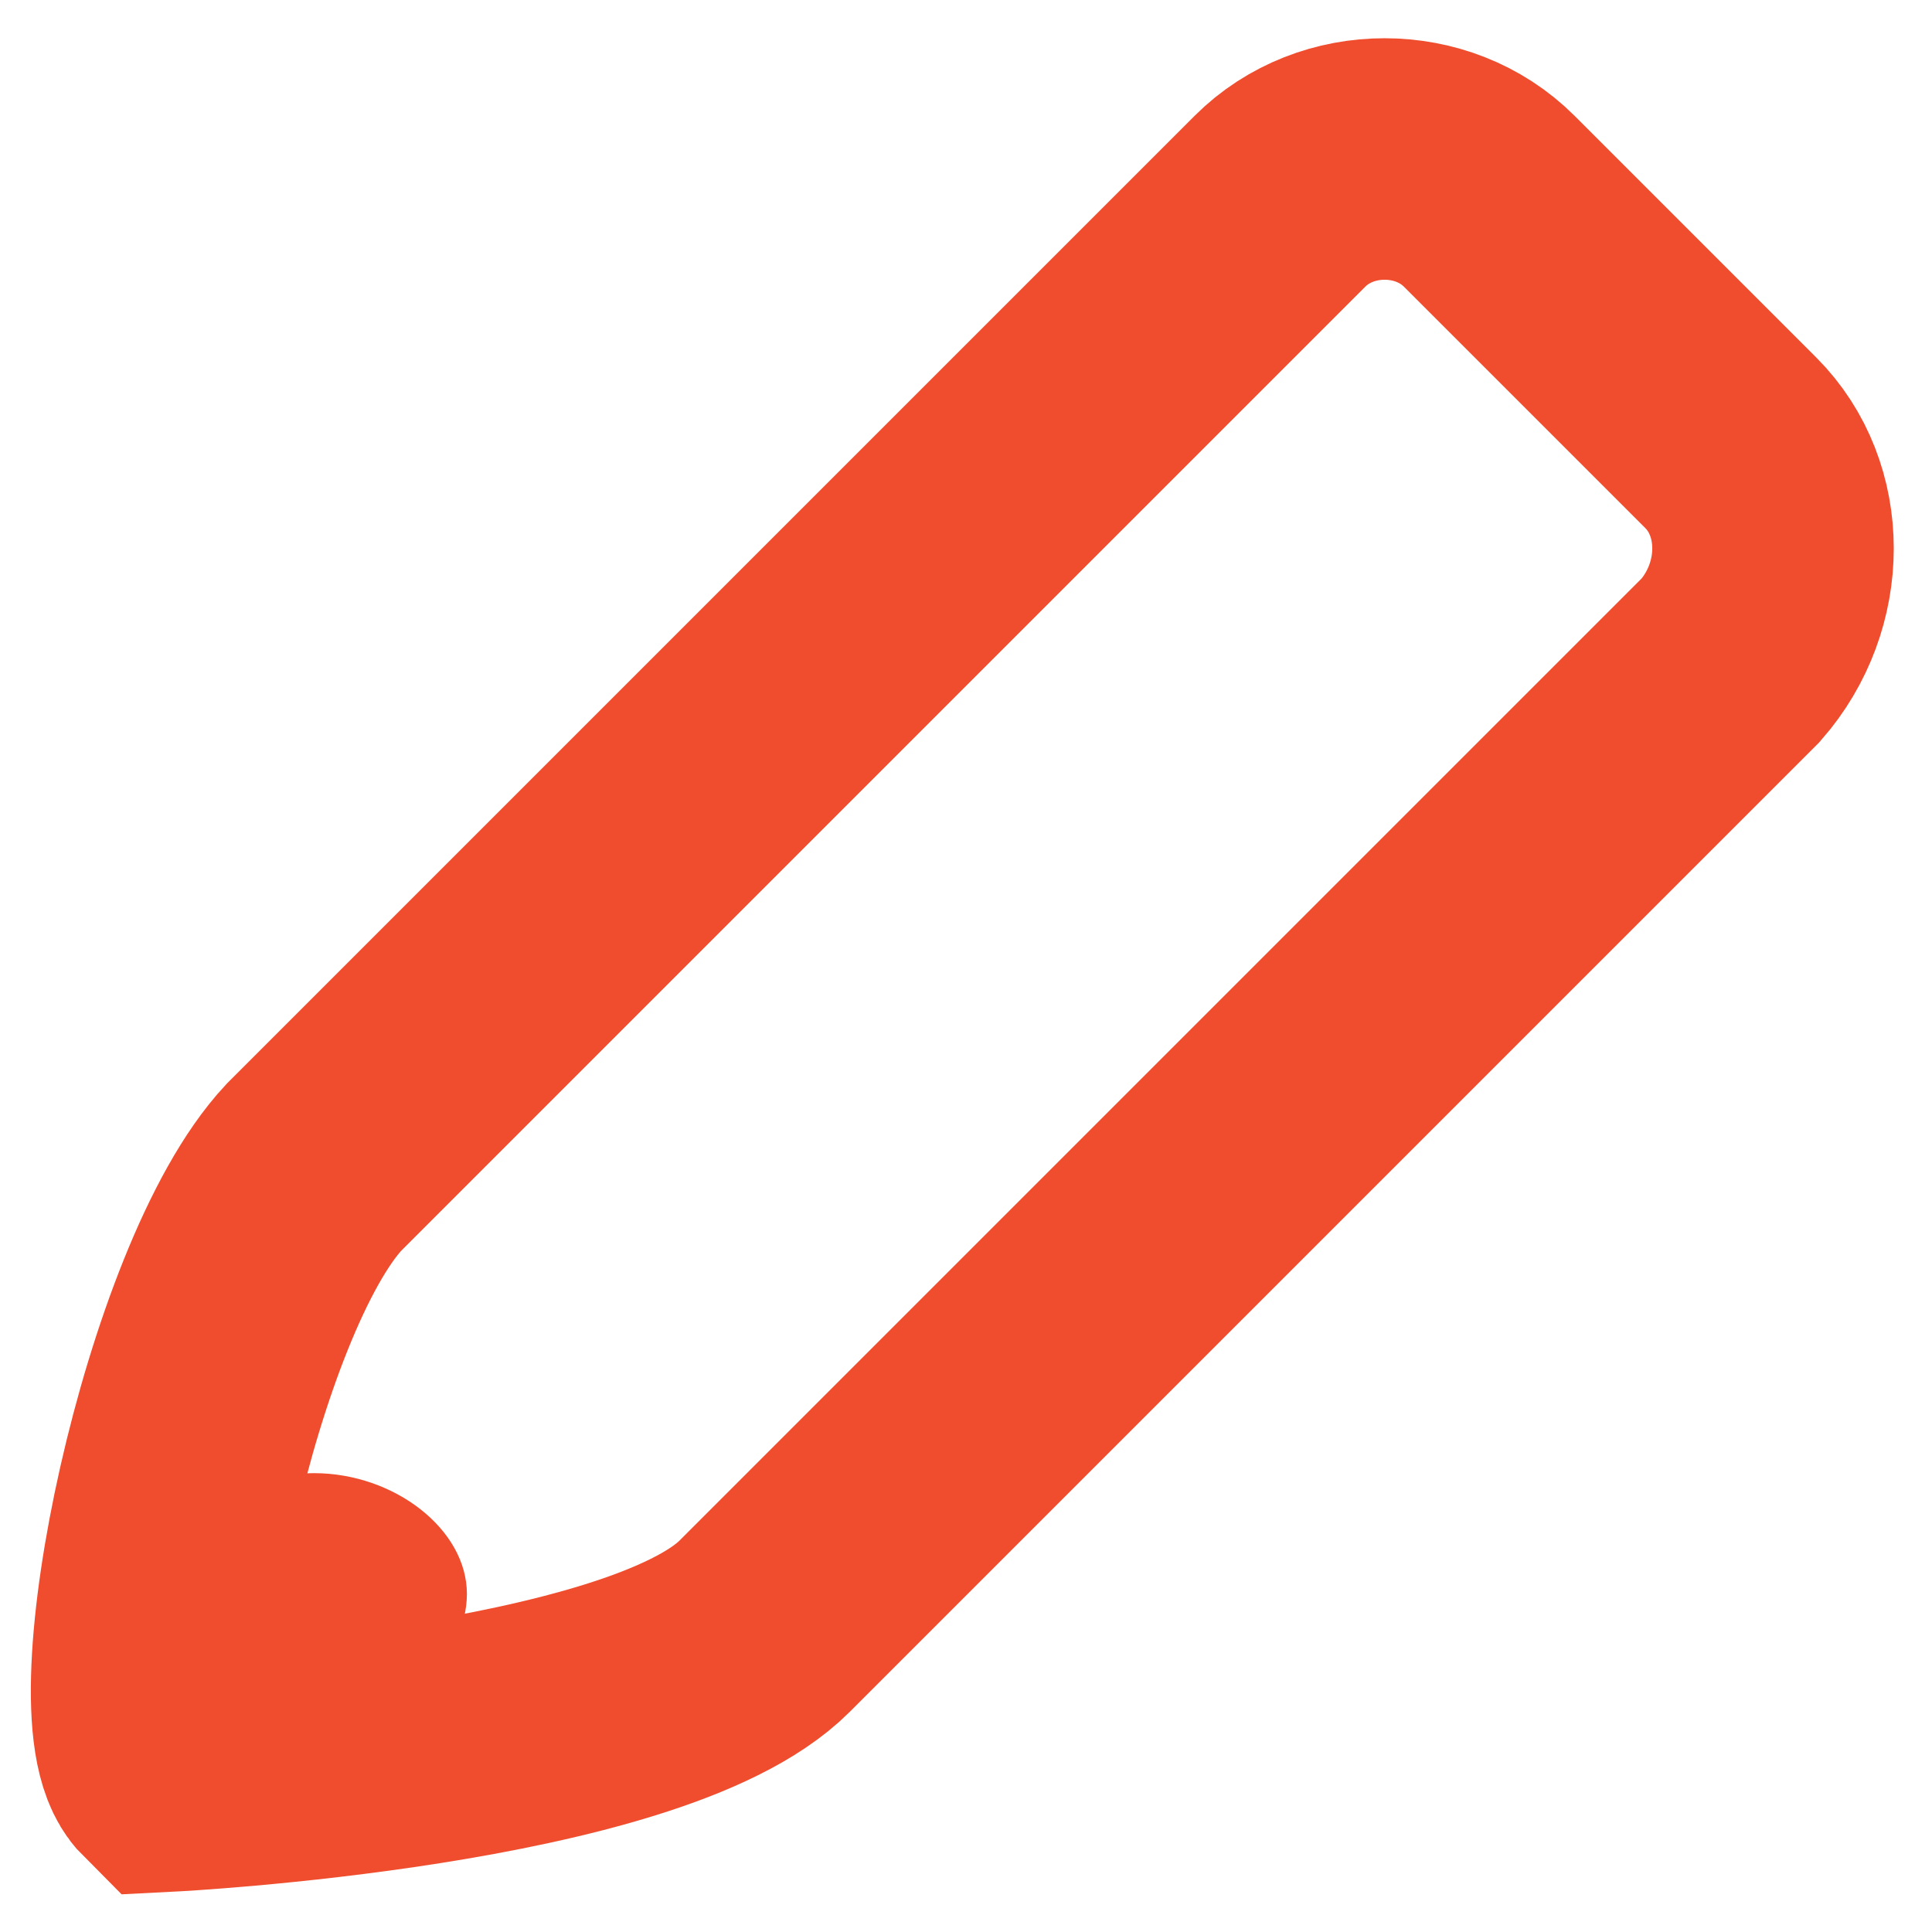 <?xml version="1.0" encoding="utf-8"?>
<!-- Generator: Adobe Illustrator 19.2.0, SVG Export Plug-In . SVG Version: 6.00 Build 0)  -->
<svg version="1.0" id="Layer_1" xmlns="http://www.w3.org/2000/svg" xmlns:xlink="http://www.w3.org/1999/xlink" x="0px" y="0px"
	 width="24px" height="24px" viewBox="0 0 24 24" style="enable-background:new 0 0 24 24;" xml:space="preserve">
<style type="text/css">
	.st0{fill-rule:evenodd;clip-rule:evenodd;fill:#F04D2E;}
	.st1{fill-rule:evenodd;clip-rule:evenodd;fill:none;stroke:#F04D2E;stroke-width:3;stroke-miterlimit:10;}
</style>
<path class="st0" d="M3.9,18.3c1,0,1.9,0.7,1.9,1.5c0,0.8-0.8,1.5-1.9,1.5c-1,0-1.9-0.7-1.9-1.5C2,19,2.8,18.3,3.9,18.3z"/>
<path class="st1" d="M18.5,2.5l3,3c0.7,0.7,0.7,1.9,0,2.7l-12,12C8,21.7,2.1,22,2.1,22c-0.7-0.7,0.4-6,1.8-7.5l12-12
	C16.6,1.8,17.8,1.8,18.5,2.5z"/>
</svg>
